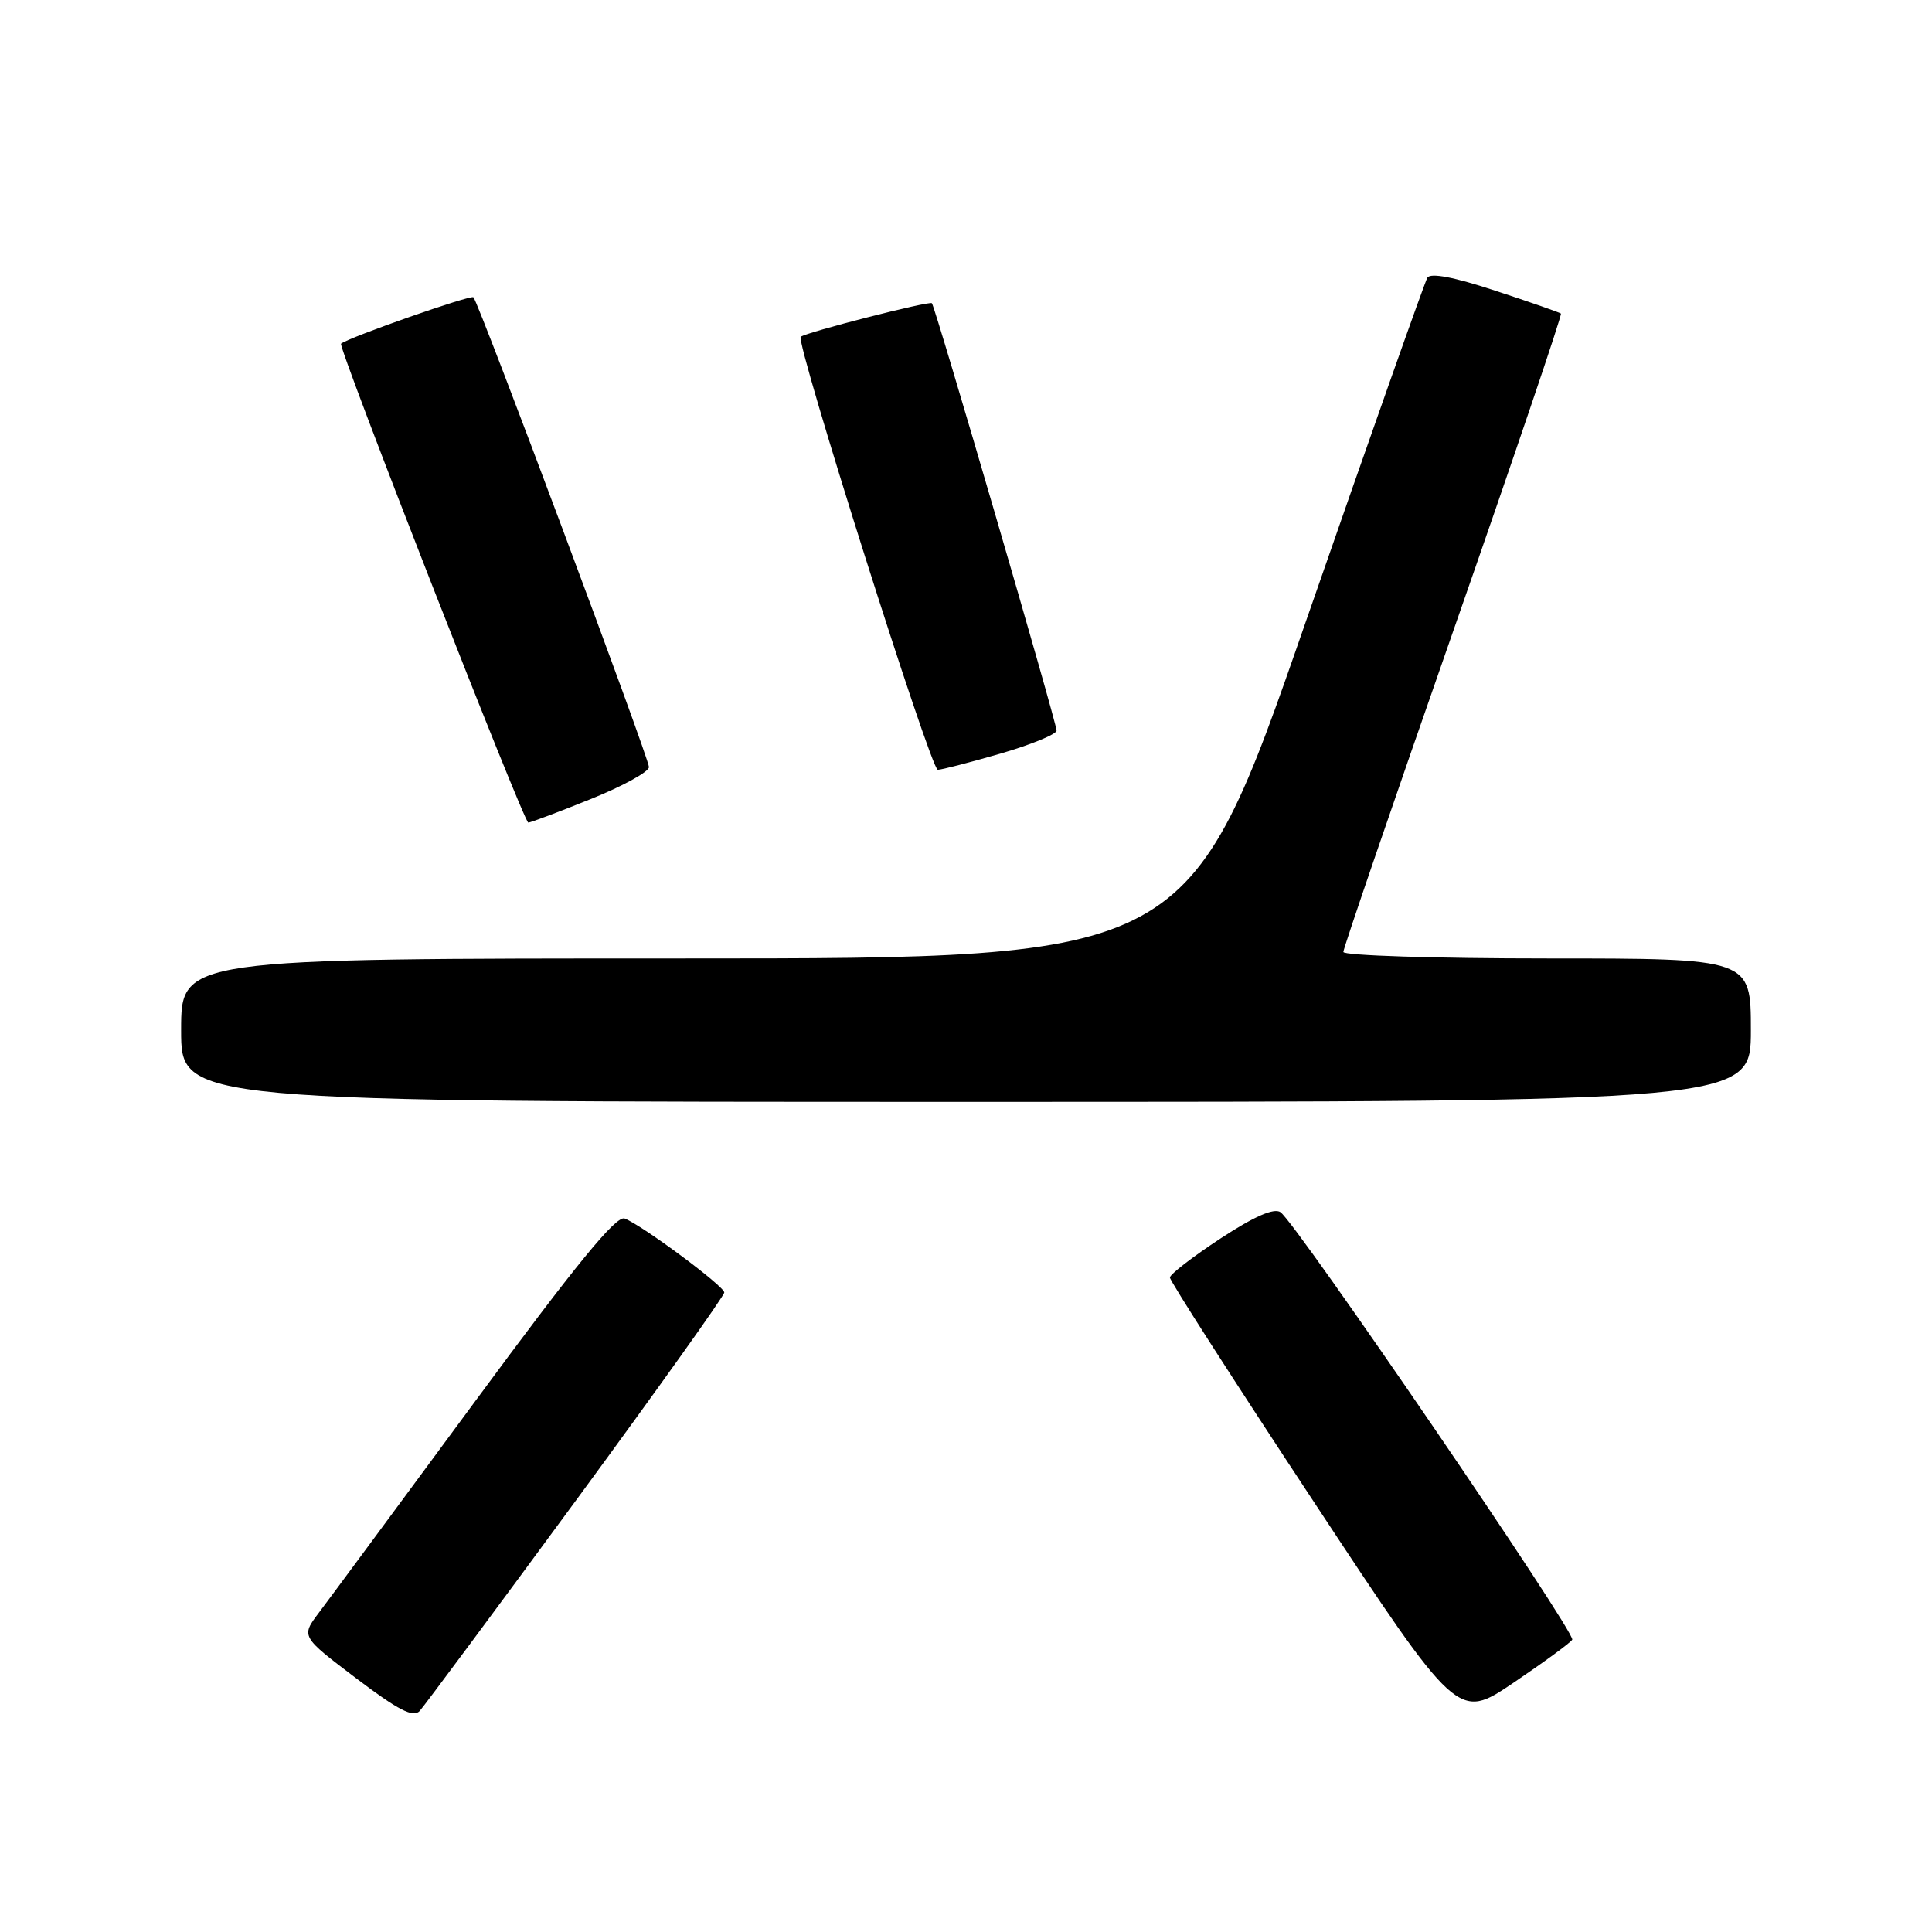 <?xml version="1.0" encoding="UTF-8" standalone="no"?>
<!DOCTYPE svg PUBLIC "-//W3C//DTD SVG 1.1//EN" "http://www.w3.org/Graphics/SVG/1.1/DTD/svg11.dtd" >
<svg xmlns="http://www.w3.org/2000/svg" xmlns:xlink="http://www.w3.org/1999/xlink" version="1.1" viewBox="0 0 256 256">
 <g >
 <path fill="currentColor"
d=" M 76.36 198.76 C 87.16 184.05 95.99 171.67 95.97 171.26 C 95.94 170.40 85.10 162.36 82.77 161.46 C 81.64 161.03 76.33 167.53 62.95 185.69 C 52.89 199.33 43.59 211.93 42.27 213.67 C 39.88 216.84 39.88 216.84 47.19 222.38 C 52.79 226.62 54.76 227.63 55.61 226.71 C 56.22 226.04 65.56 213.46 76.36 198.76 Z  M 208.33 217.27 C 208.86 216.41 171.73 162.01 169.67 160.62 C 168.80 160.03 166.19 161.18 161.70 164.12 C 158.04 166.53 155.03 168.85 155.02 169.28 C 155.01 169.72 163.59 183.09 174.09 199.00 C 193.18 227.94 193.18 227.94 200.52 222.99 C 204.56 220.26 208.07 217.69 208.33 217.27 Z  M 232.00 136.50 C 232.00 127.00 232.00 127.00 205.00 127.00 C 190.15 127.00 178.00 126.61 178.00 126.14 C 178.00 125.67 184.56 106.51 192.58 83.56 C 200.60 60.61 207.01 41.70 206.83 41.55 C 206.65 41.40 202.74 40.03 198.13 38.52 C 192.69 36.72 189.55 36.12 189.13 36.80 C 188.79 37.37 181.53 57.90 173.01 82.42 C 157.53 127.00 157.53 127.00 90.76 127.00 C 24.00 127.00 24.00 127.00 24.00 136.50 C 24.00 146.00 24.00 146.00 128.00 146.00 C 232.00 146.00 232.00 146.00 232.00 136.50 Z  M 78.25 105.89 C 82.51 104.18 86.00 102.26 85.99 101.64 C 85.98 100.40 63.45 40.11 62.73 39.39 C 62.37 39.04 46.27 44.68 45.19 45.54 C 44.74 45.90 69.40 108.98 70.00 109.00 C 70.28 109.00 73.99 107.61 78.25 105.89 Z  M 132.59 99.85 C 136.66 98.66 140.00 97.29 140.00 96.80 C 140.00 95.76 123.93 40.66 123.48 40.18 C 123.17 39.84 106.80 44.03 106.10 44.63 C 105.37 45.25 123.33 102.00 124.26 102.00 C 124.76 102.00 128.51 101.03 132.59 99.85 Z "/>
</g>
</svg>